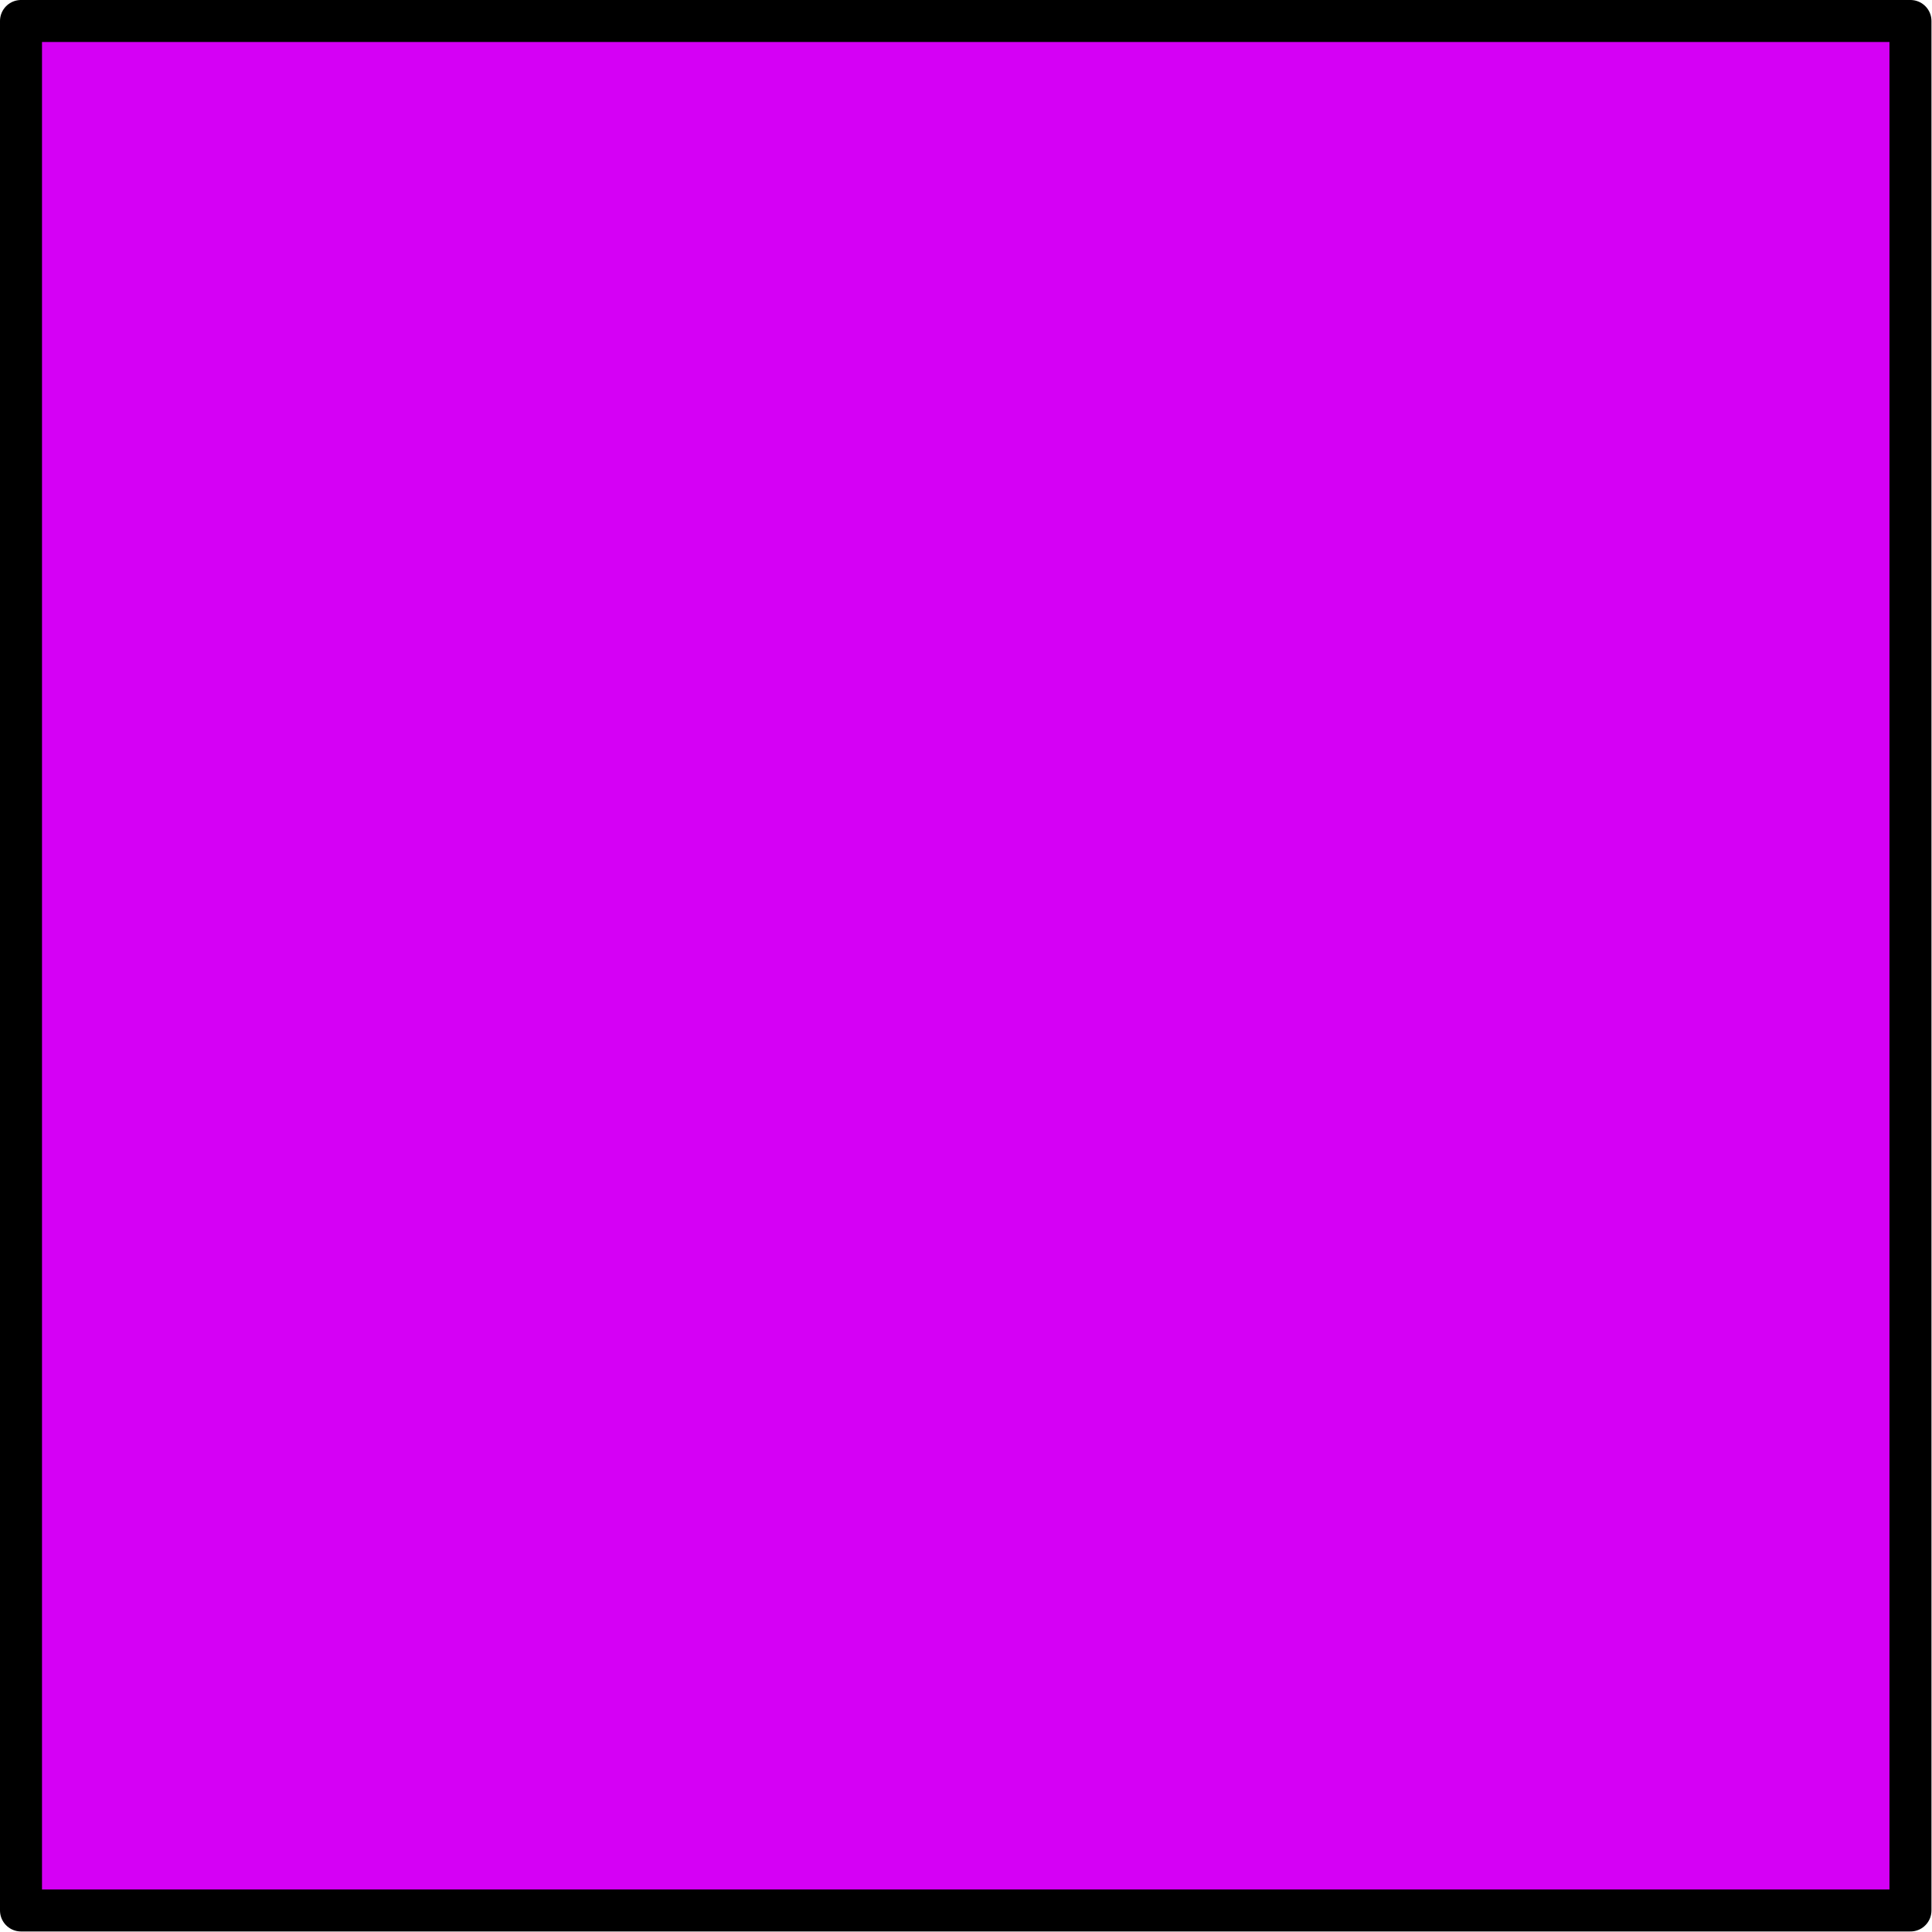 <?xml version='1.0' encoding='UTF-8'?>
<!-- This file was generated by dvisvgm 2.13.1 -->
<svg version='1.1' xmlns='http://www.w3.org/2000/svg' xmlns:xlink='http://www.w3.org/1999/xlink' width='23pt' height='23pt' viewBox='56.659 76.608 23 23'>
<g id='page1'>
<g transform='matrix(0.996 0 0 0.996 56.659 76.608)'>
<path d='M 0.251 22.835L 22.835 22.835L 22.835 0.251L 0.251 0.251L 0.251 22.835Z' fill='#d500f5'/>
</g>
<g transform='matrix(0.996 0 0 0.996 56.659 76.608)'>
<path d='M 0.251 22.835L 22.835 22.835L 22.835 0.251L 0.251 0.251L 0.251 22.835Z' fill='none' stroke='#000000' stroke-linecap='round' stroke-linejoin='round' stroke-miterlimit='10.037' stroke-width='0.502'/>
</g>
</g>
</svg>
